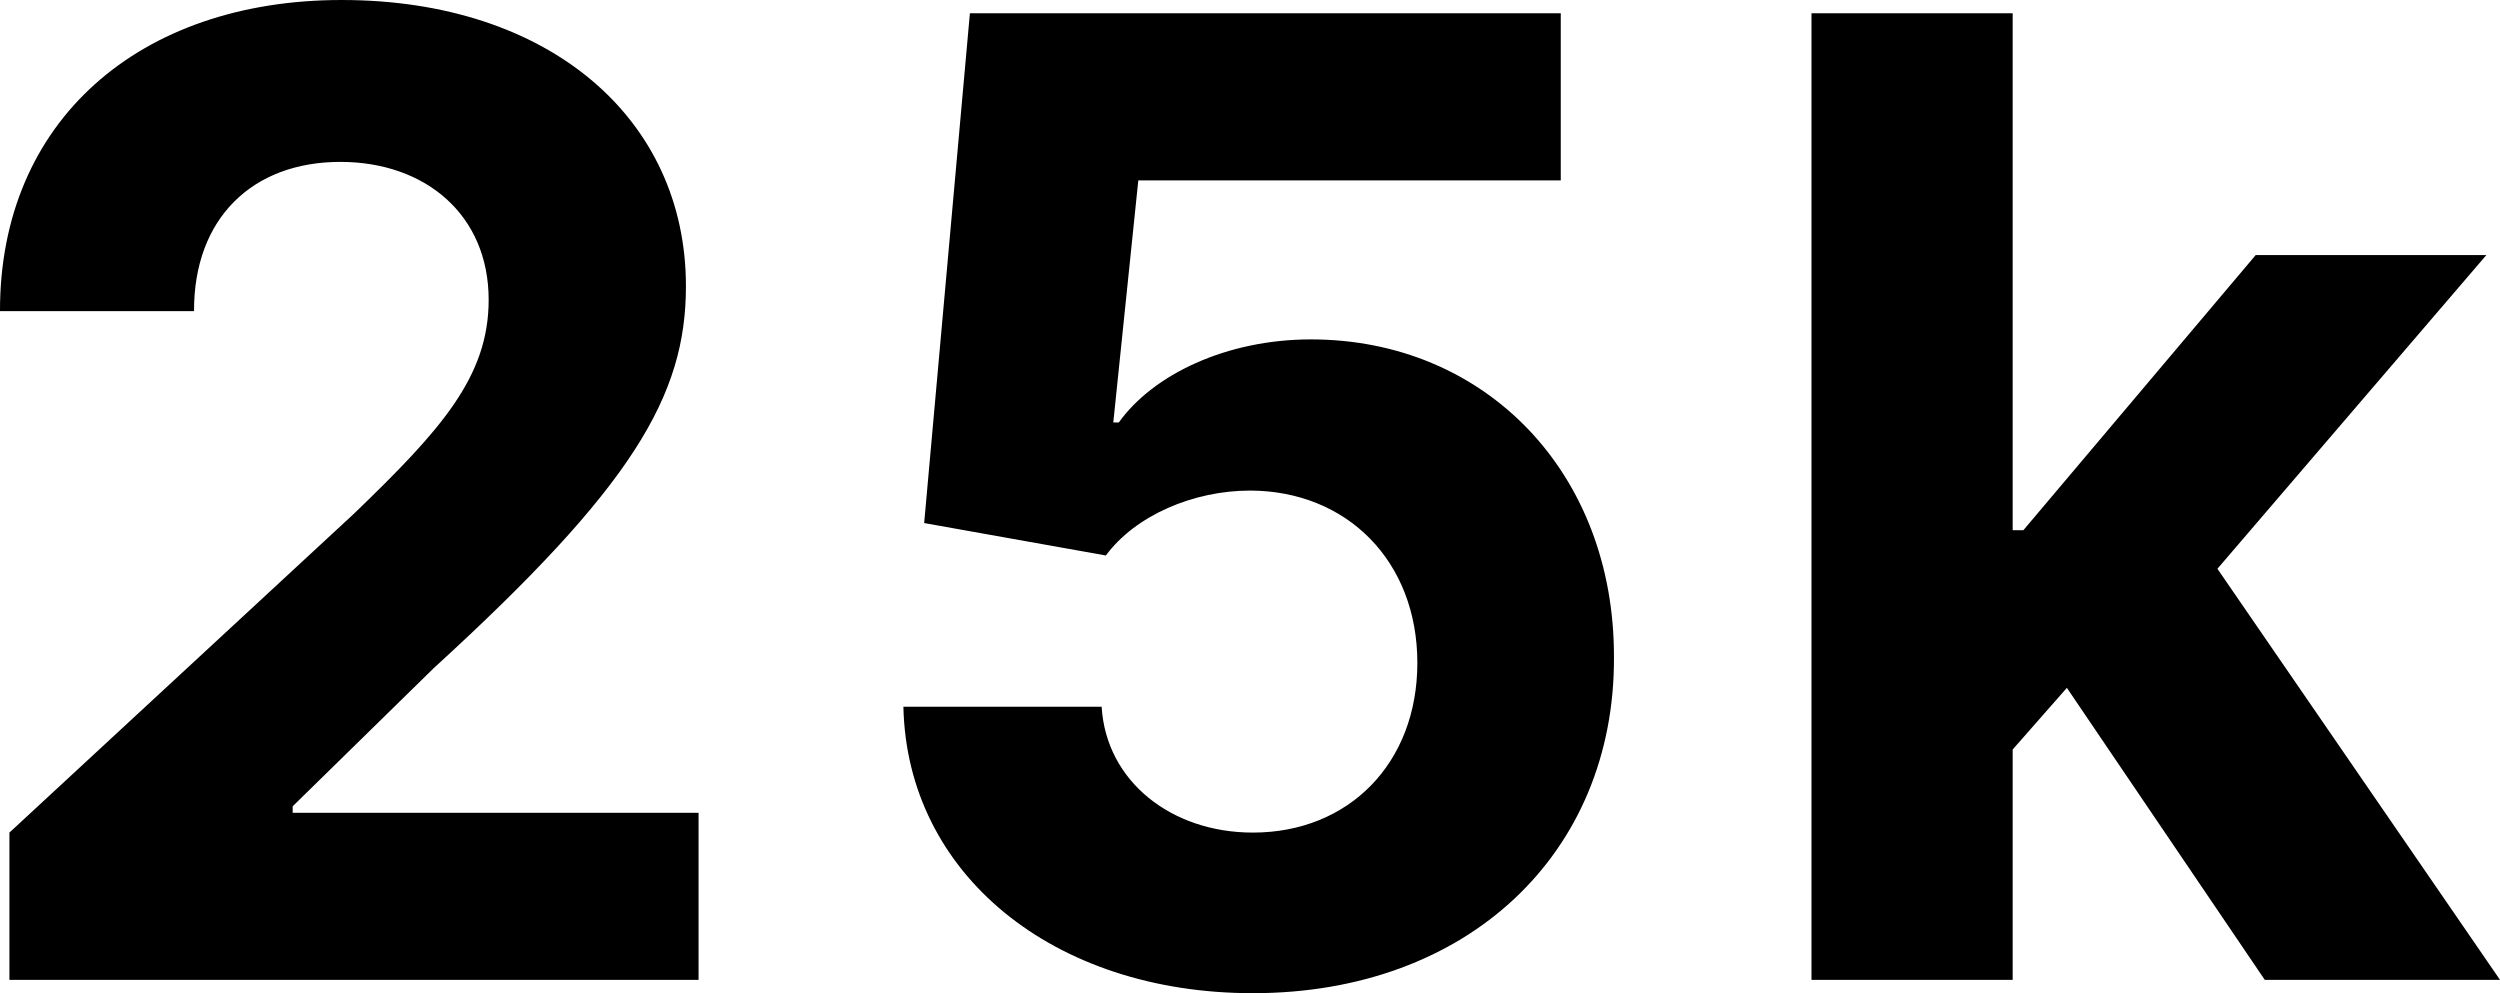 <svg width="60.195" height="23.914" viewBox="0 0 60.195 23.914" fill="none" xmlns="http://www.w3.org/2000/svg" xmlns:xlink="http://www.w3.org/1999/xlink">
	<desc>
			Created with Pixso.
	</desc>
	<defs/>
	<path id="MONEY BACK GUARANTEE" d="M16.82 23.594L0.227 23.594L0.227 20.047L8.516 12.375C10.625 10.344 11.766 9.07 11.766 7.219C11.766 5.172 10.242 3.898 8.195 3.898C6.07 3.898 4.664 5.266 4.672 7.492L0 7.492C-0.008 2.922 3.344 0 8.227 0C13.219 0 16.516 2.852 16.516 6.891C16.516 9.539 15.227 11.719 10.445 16.086L7.047 19.414L7.047 19.57L16.82 19.57L16.82 23.594ZM38.861 15.836C38.877 20.539 35.353 23.914 30.166 23.914C25.353 23.914 21.837 21.039 21.752 17.016L26.525 17.016C26.634 18.82 28.212 20.047 30.166 20.047C32.478 20.047 34.127 18.375 34.127 15.961C34.127 13.516 32.439 11.82 30.103 11.812C28.728 11.812 27.337 12.414 26.627 13.375L22.252 12.594L23.353 0.32L37.58 0.32L37.58 4.344L27.408 4.344L26.806 10.172L26.939 10.172C27.759 9.023 29.525 8.172 31.564 8.172C35.759 8.172 38.877 11.375 38.861 15.836ZM48.461 23.594L43.617 23.594L43.617 0.32L48.461 0.32L48.461 12.766L48.719 12.766L54.313 6.141L59.867 6.141L53.391 13.695L60.196 23.594L54.532 23.594L49.766 16.562L48.461 18.047L48.461 23.594Z" fill="#000000" fill-opacity="1" fill-rule="evenodd"/>
</svg>
